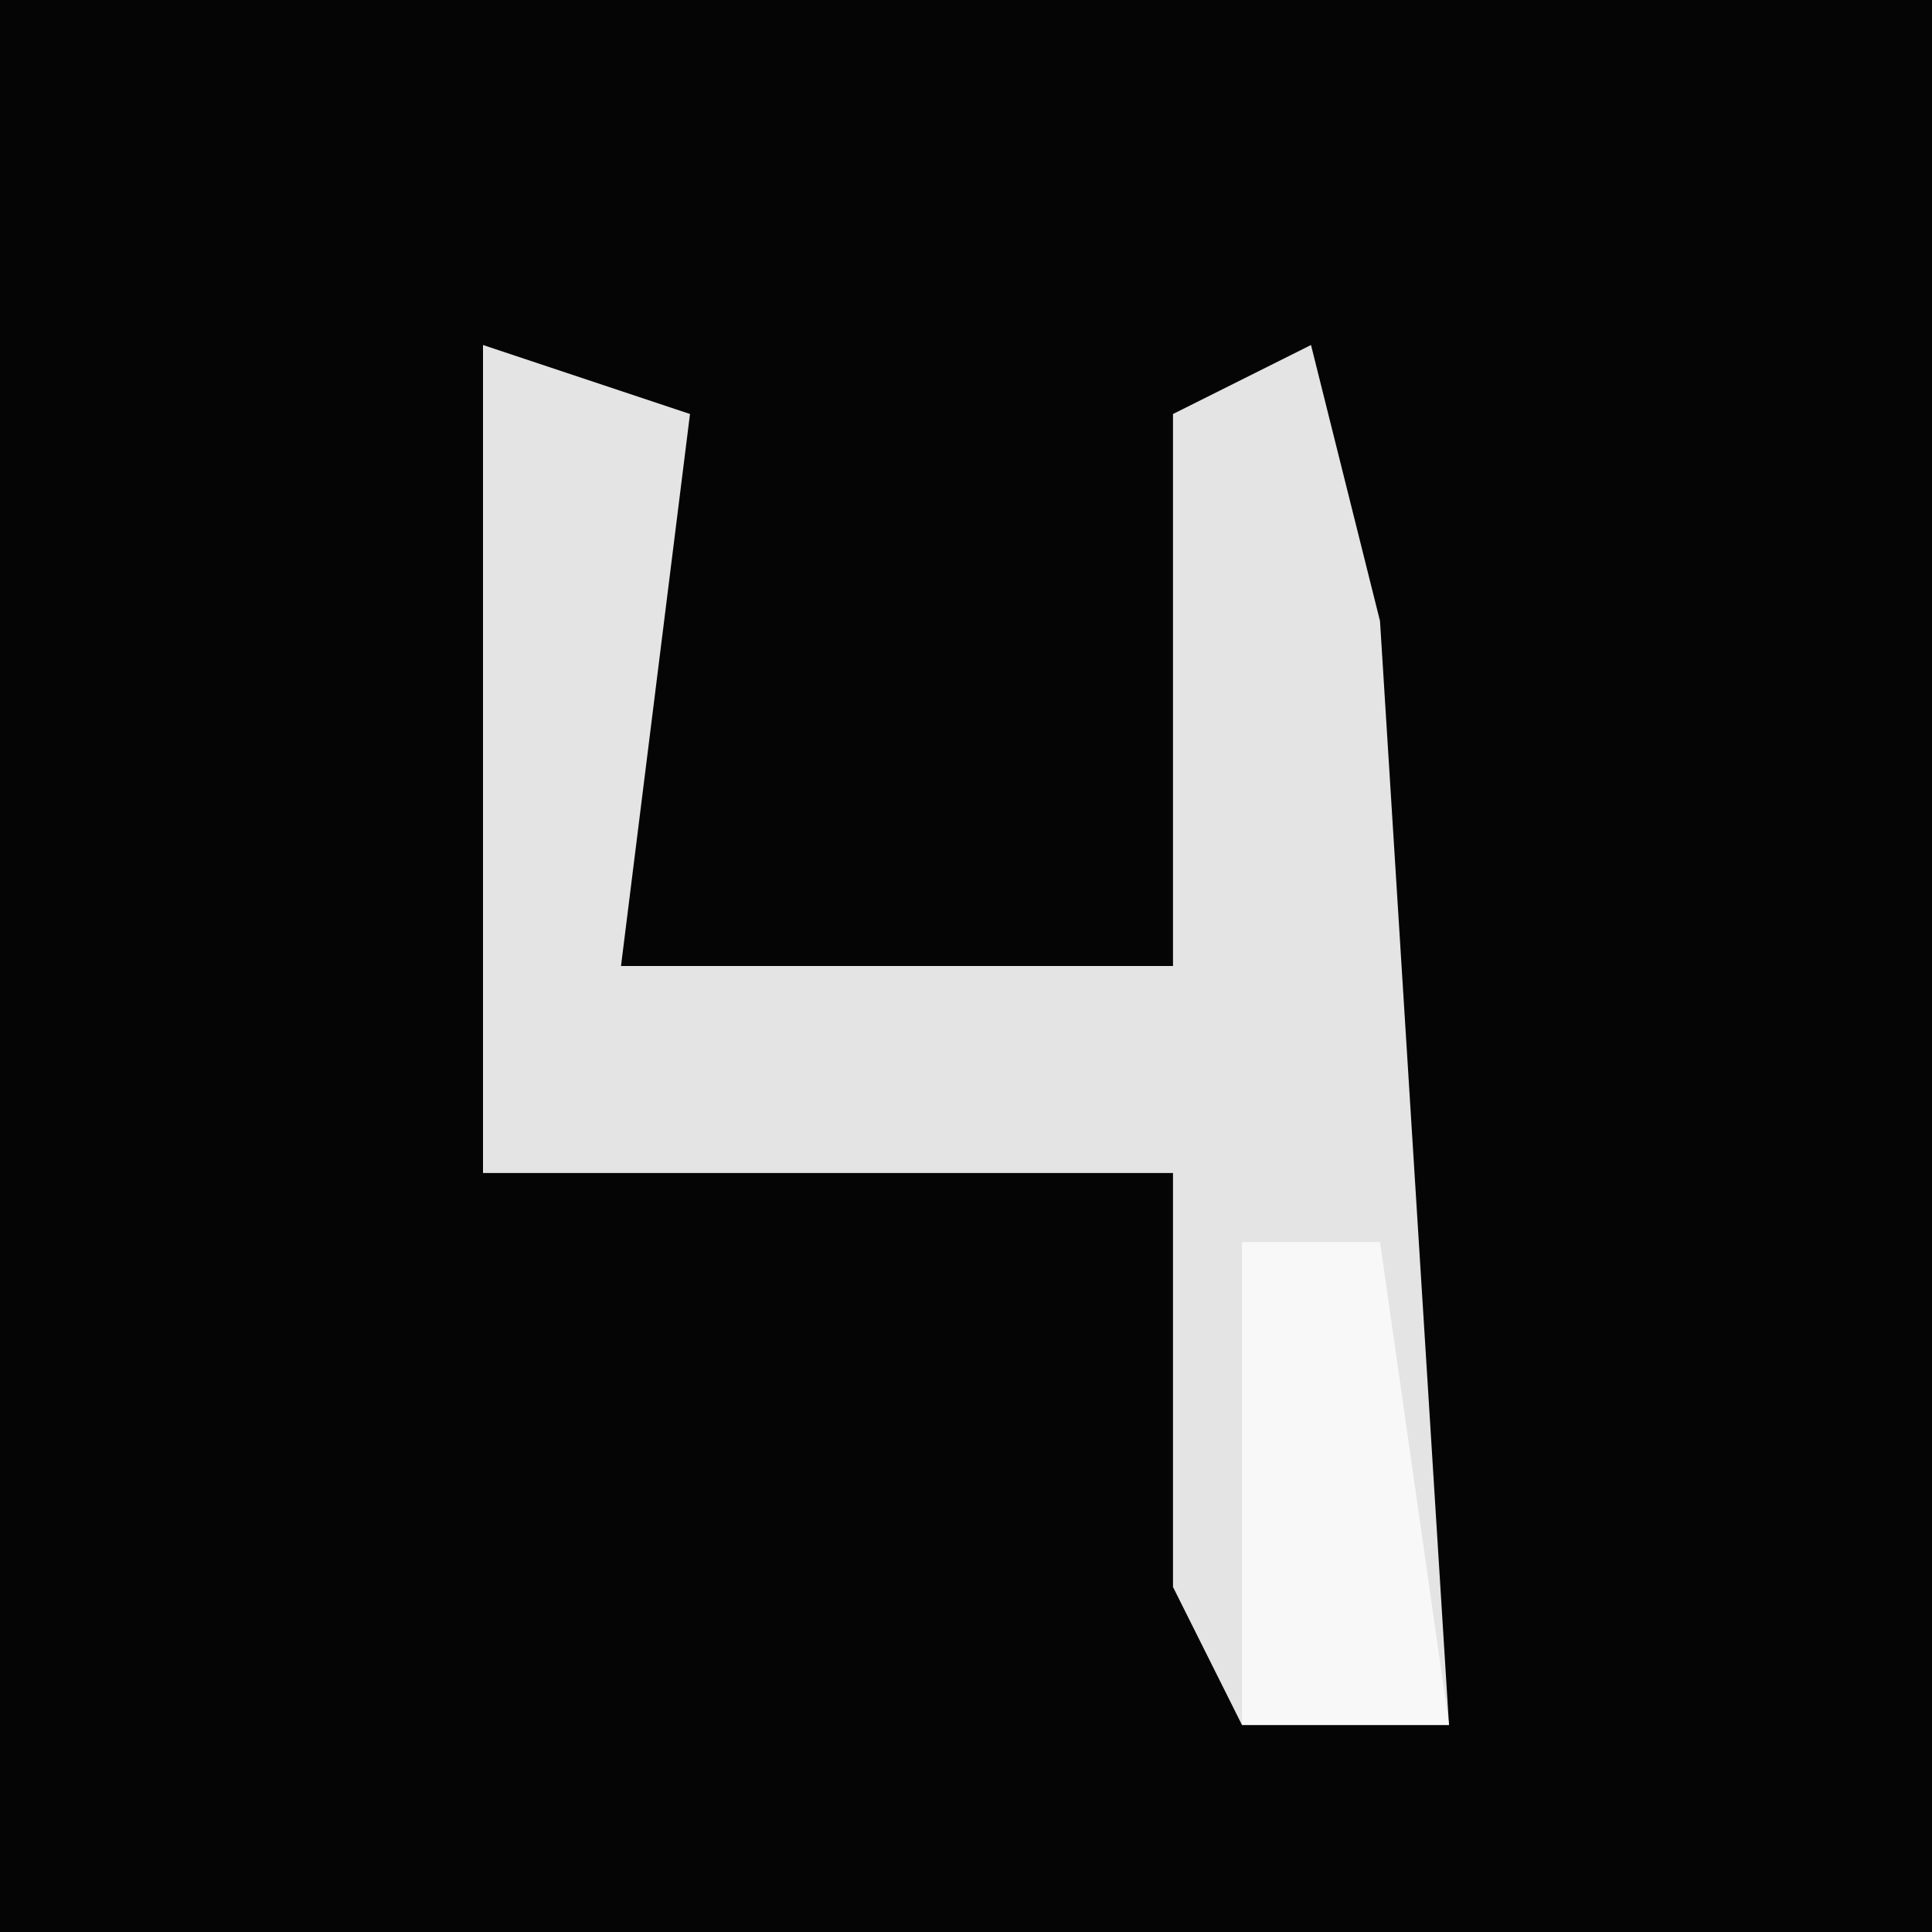 <?xml version="1.0" encoding="UTF-8"?>
<svg version="1.1" xmlns="http://www.w3.org/2000/svg" width="28" height="28">
<path d="M0,0 L28,0 L28,28 L0,28 Z " fill="#050505" transform="translate(0,0)"/>
<path d="M0,0 L3,1 L2,9 L10,9 L10,1 L12,0 L13,4 L14,20 L11,20 L10,18 L10,12 L0,12 Z " fill="#E4E4E4" transform="translate(7,5)"/>
<path d="M0,0 L2,0 L3,7 L0,7 Z " fill="#F8F8F8" transform="translate(18,18)"/>
</svg>
